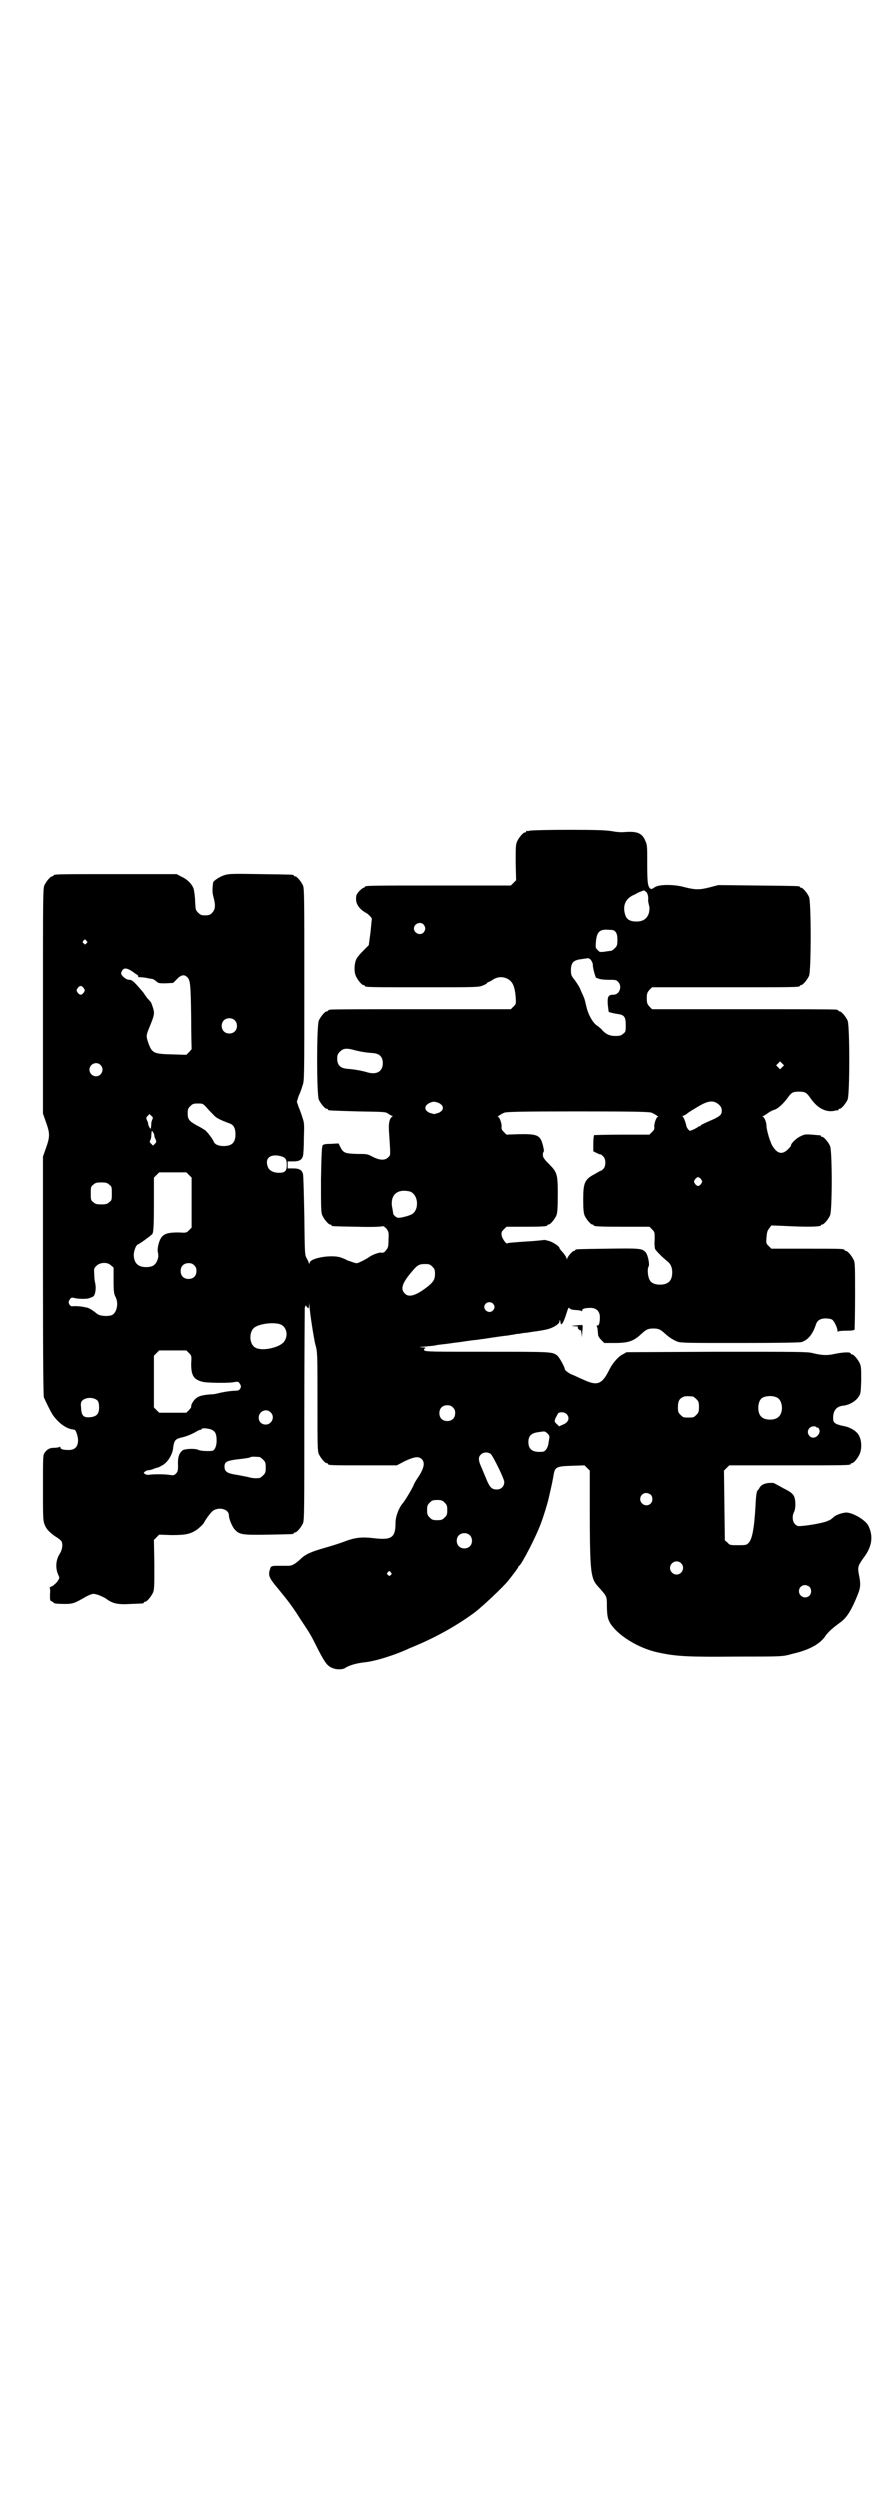 <?xml version="1.0" standalone="no"?>
<!DOCTYPE svg PUBLIC "-//W3C//DTD SVG 20010904//EN"
 "http://www.w3.org/TR/2001/REC-SVG-20010904/DTD/svg10.dtd">
<svg version="1.0" xmlns="http://www.w3.org/2000/svg"
 width="1000pt" height="2850pt" viewBox="0 0 1000 2850"
 preserveAspectRatio="xMidYMid meet">
<g transform="translate(0,2850) scale(0.5,-0.5)"
fill="#000000" stroke="none">
<path d="M1208 3806 c-3 -1 -6 -1 -7 0 0 0 -1 0 -1 -2 0 -1 -1 -2 -3 -2 -4 0
-14 -12 -18 -21 -3 -7 -3 -15 -3 -48 l1 -40 -6 -6 -6 -6 -161 0 c-158 0 -172
0 -172 -3 0 -1 -1 -2 -3 -2 -1 0 -6 -4 -10 -8 -6 -7 -7 -9 -7 -18 0 -12 8 -23
22 -31 3 -1 7 -5 10 -8 l4 -5 -3 -31 -4 -30 -12 -12 c-7 -7 -14 -15 -16 -19
-5 -10 -6 -28 -2 -38 4 -10 14 -22 18 -22 2 0 3 -1 3 -2 0 -3 13 -3 135 -3
117 0 125 0 134 4 5 2 9 4 9 5 0 1 2 2 4 3 1 0 7 3 11 6 10 6 22 7 33 1 11 -6
16 -17 18 -41 1 -16 1 -16 -5 -22 l-6 -6 -203 0 c-112 0 -205 0 -208 -1 -4 0
-6 -2 -6 -2 0 -1 -1 -2 -3 -2 -4 0 -14 -12 -18 -21 -5 -11 -5 -169 0 -180 4
-9 14 -21 18 -21 2 0 3 -1 3 -2 0 -2 1 -2 68 -4 61 -1 63 -1 69 -5 4 -3 8 -5
9 -5 2 0 2 -1 0 -2 -6 -5 -8 -15 -7 -32 4 -61 4 -55 -2 -61 -7 -7 -19 -7 -36
2 -11 6 -13 6 -35 6 -27 1 -31 2 -38 16 l-4 8 -17 -1 c-12 0 -17 -1 -19 -3 -2
-3 -3 -20 -4 -78 0 -64 0 -75 3 -82 4 -9 14 -21 18 -21 2 0 3 -1 3 -2 0 -2 2
-2 58 -3 33 -1 55 0 57 1 3 1 5 0 10 -5 5 -7 6 -8 5 -25 0 -17 -1 -19 -6 -25
-3 -4 -6 -6 -10 -5 -6 1 -22 -5 -31 -12 -5 -3 -12 -7 -17 -9 -8 -4 -9 -4 -20
0 -6 2 -12 4 -13 5 -1 1 -7 3 -12 5 -21 7 -71 -1 -71 -13 0 -2 -1 -2 -2 1 0 2
-3 7 -5 11 -4 7 -4 12 -5 96 -1 49 -2 92 -3 95 -2 9 -8 13 -22 13 l-13 0 0 8
0 8 13 0 c14 0 20 4 22 13 1 3 2 21 2 40 1 30 1 35 -3 46 -2 7 -6 18 -9 25
l-4 12 4 13 c3 6 7 17 9 24 4 11 4 15 4 230 0 195 0 219 -3 226 -4 9 -14 21
-18 21 -2 0 -3 1 -3 2 0 2 -2 2 -76 3 -59 1 -72 1 -81 -2 -11 -3 -26 -13 -27
-17 -2 -17 -2 -23 1 -34 5 -19 4 -27 -3 -35 -5 -5 -7 -6 -16 -6 -9 0 -11 1
-16 6 -6 6 -6 7 -7 25 0 10 -2 23 -3 28 -3 11 -14 23 -28 29 l-11 6 -135 0
c-133 0 -146 0 -146 -3 0 -1 -1 -2 -3 -2 -4 0 -14 -12 -18 -21 -3 -7 -3 -34
-3 -264 l0 -256 7 -20 c9 -25 9 -33 0 -58 l-7 -20 0 -271 c0 -211 1 -272 2
-278 4 -9 16 -34 21 -41 13 -18 30 -30 44 -32 2 0 5 -1 5 -1 3 0 8 -15 8 -24
0 -14 -7 -22 -21 -22 -13 0 -19 2 -19 5 0 2 -1 3 -2 2 -2 -1 -7 -2 -12 -2 -11
0 -16 -3 -22 -11 -4 -5 -4 -8 -4 -79 0 -61 0 -75 3 -83 4 -12 11 -19 25 -29 7
-4 13 -9 14 -11 4 -7 2 -20 -4 -29 -9 -14 -10 -33 -3 -48 3 -6 3 -7 -1 -13 -2
-4 -8 -9 -12 -12 -5 -2 -8 -4 -7 -4 1 0 2 -6 1 -15 0 -14 0 -15 4 -16 2 -1 4
-2 4 -3 0 -2 9 -3 27 -3 17 0 22 2 46 16 7 4 15 7 18 7 7 0 21 -6 29 -11 14
-11 27 -14 56 -12 29 1 30 1 30 3 0 1 1 2 3 2 4 0 14 12 18 21 3 7 3 17 3 64
l-1 56 6 6 6 6 28 -1 c32 0 43 2 59 13 6 5 13 11 15 15 5 9 10 16 17 24 12 14
40 9 40 -7 0 -8 8 -28 15 -34 10 -10 17 -11 76 -10 55 1 57 1 57 3 0 1 1 2 3
2 4 0 14 12 18 21 3 7 3 33 3 246 0 131 1 241 1 245 l2 6 3 -4 c4 -4 4 -4 5 3
0 8 0 8 1 -1 0 -13 10 -75 13 -87 5 -17 5 -20 5 -132 0 -98 0 -111 3 -118 4
-9 14 -21 18 -21 2 0 3 -1 3 -2 0 -3 11 -3 84 -3 l73 0 19 10 c22 10 31 11 38
4 8 -8 5 -22 -11 -45 -4 -6 -7 -12 -7 -12 0 -3 -19 -36 -26 -44 -9 -11 -16
-30 -16 -44 0 -34 -9 -40 -50 -35 -27 3 -42 2 -70 -9 -8 -3 -27 -9 -41 -13
-32 -9 -45 -15 -56 -26 -12 -11 -19 -15 -27 -15 -4 0 -13 0 -20 0 -18 0 -20 0
-22 -7 -5 -15 -3 -20 18 -45 23 -28 33 -41 50 -68 25 -38 23 -34 42 -72 15
-29 21 -37 32 -41 8 -4 24 -4 29 0 9 6 26 11 45 13 22 2 68 16 102 32 5 2 17
7 26 11 45 20 88 45 123 71 17 13 64 57 76 72 12 15 23 30 23 31 0 2 1 3 2 3
5 2 39 67 50 98 5 13 15 45 17 55 8 34 10 45 12 57 3 15 7 17 41 18 l29 1 6
-6 6 -6 0 -94 c0 -115 2 -141 10 -158 4 -7 4 -7 15 -19 14 -16 14 -17 14 -38
0 -11 1 -23 3 -29 9 -29 62 -65 111 -76 44 -10 72 -11 186 -10 100 0 101 0
122 6 40 9 65 23 77 42 6 8 13 15 32 29 13 9 23 22 36 52 12 28 13 32 7 62 -2
13 -1 17 12 35 19 25 22 49 10 73 -6 11 -29 26 -46 29 -7 2 -27 -4 -33 -10 -3
-3 -8 -7 -12 -8 -6 -4 -37 -10 -58 -12 -12 -1 -13 -1 -18 4 -6 6 -7 19 -2 28
4 9 4 28 -1 37 -4 6 -8 9 -24 17 -10 6 -19 10 -20 11 0 1 -5 1 -11 1 -13 -1
-20 -5 -24 -13 -1 -2 -3 -4 -3 -4 -2 0 -4 -11 -5 -34 -3 -55 -8 -78 -16 -86
-5 -5 -7 -5 -24 -5 -18 0 -19 0 -24 6 l-6 5 -1 80 -1 79 6 6 6 6 133 0 c131 0
144 0 144 3 0 1 1 2 3 2 4 0 14 12 18 22 5 13 4 33 -4 44 -6 9 -21 17 -35 19
-5 1 -12 3 -16 5 -6 5 -6 5 -6 16 1 15 8 23 22 25 14 1 29 10 35 19 6 8 6 10
7 39 0 24 0 31 -3 38 -4 9 -14 21 -18 21 -2 0 -3 1 -3 2 0 4 -18 3 -37 -1 -17
-4 -30 -3 -50 2 -11 3 -34 3 -218 3 l-206 -1 -9 -5 c-10 -5 -22 -19 -29 -32
-18 -37 -28 -41 -62 -25 -10 4 -21 10 -25 11 -7 3 -16 10 -16 12 1 3 -13 29
-18 32 -11 8 -14 8 -159 8 -119 0 -141 0 -143 3 -2 2 -1 3 1 5 3 1 2 2 -7 2
-8 0 -6 1 9 2 11 1 22 2 24 3 4 1 17 2 31 4 12 2 18 2 36 5 8 1 20 3 25 3 6 1
12 2 14 2 6 1 45 7 57 8 5 1 11 2 13 2 3 1 9 2 13 2 5 1 11 2 13 2 2 0 9 1 14
2 37 5 43 7 54 13 8 5 11 8 11 12 0 4 1 4 2 -2 1 -6 1 -6 4 -4 2 2 6 11 9 21
5 15 5 17 8 14 4 -3 3 -3 15 -4 5 0 10 -1 12 -2 1 -1 2 0 2 2 0 3 6 5 19 5 13
0 21 -8 21 -21 0 -13 -2 -19 -5 -19 -2 0 -3 -1 -2 -2 1 -2 2 -6 2 -9 0 -3 1
-8 1 -11 0 -2 3 -7 7 -11 l7 -7 24 0 c31 0 43 4 61 21 11 10 15 12 27 12 12 0
16 -2 27 -12 10 -9 18 -14 28 -18 8 -3 26 -3 143 -3 94 0 135 1 140 2 15 5 25
18 32 38 3 11 10 16 23 16 6 0 12 -1 15 -3 5 -4 12 -19 12 -26 0 -2 1 -3 1 -1
1 1 7 2 19 2 14 0 18 1 19 3 0 2 1 36 1 77 0 63 0 75 -3 81 -4 9 -14 21 -18
21 -2 0 -3 1 -3 2 0 3 -11 3 -89 3 l-78 0 -6 6 c-6 6 -6 6 -5 20 1 12 2 15 6
20 l5 7 26 -1 c58 -3 87 -2 87 1 0 1 1 2 3 2 4 0 14 12 18 21 5 11 5 147 0
158 -4 9 -14 21 -18 21 -2 0 -3 1 -3 2 0 2 0 1 -20 3 -15 1 -17 1 -27 -4 -9
-4 -21 -16 -21 -20 0 -1 -1 -3 -2 -4 -15 -18 -27 -18 -39 0 -6 8 -15 38 -15
48 0 8 -5 21 -9 21 -1 0 -1 1 1 1 2 1 7 4 11 7 4 3 11 7 16 8 8 3 20 14 30 28
8 11 11 13 25 13 14 0 17 -2 25 -13 16 -24 35 -34 54 -31 4 1 9 2 10 1 0 0 1
1 1 2 0 1 1 2 3 2 4 0 14 12 18 21 5 11 5 169 0 180 -4 9 -14 21 -18 21 -2 0
-3 1 -3 2 0 0 -2 2 -5 2 -4 1 -99 1 -213 1 l-207 0 -6 6 c-5 6 -6 8 -6 19 0
11 1 13 6 19 l6 6 163 0 c160 0 174 0 174 3 0 1 1 2 3 2 4 0 14 12 18 21 5 11
5 169 0 180 -4 9 -14 21 -18 21 -2 0 -3 1 -3 2 0 2 -2 2 -96 3 l-90 1 -19 -5
c-23 -6 -33 -6 -57 0 -24 7 -59 7 -69 0 -7 -5 -9 -5 -12 -1 -4 6 -5 15 -5 56
0 37 0 42 -4 50 -7 18 -18 23 -46 21 -10 -1 -21 0 -31 2 -13 2 -31 3 -99 3
-46 0 -85 -1 -88 -2z m266 -140 c3 -3 5 -11 4 -19 0 -2 1 -7 2 -11 2 -6 1 -10
0 -17 -4 -14 -14 -21 -32 -20 -14 1 -20 6 -23 18 -5 19 2 34 19 42 3 1 6 3 8
4 3 2 13 6 17 7 0 0 3 -2 5 -4z m-508 -74 c5 -6 5 -12 0 -18 -7 -8 -22 -2 -22
9 0 11 15 17 22 9z m438 -17 c3 -4 4 -9 4 -18 0 -12 -1 -14 -6 -19 -3 -3 -7
-6 -9 -6 -2 0 -9 -1 -15 -2 -10 -1 -11 -1 -15 4 -5 4 -5 6 -4 19 2 23 9 29 30
27 9 0 12 -1 15 -5z m-1207 -20 c3 -3 3 -3 0 -6 -3 -3 -3 -3 -6 0 -3 2 -3 3
-1 6 4 4 4 4 7 0z m1152 -46 c1 -2 3 -6 3 -8 -1 -5 6 -31 8 -31 0 1 4 -1 7 -2
3 -1 13 -2 22 -2 14 0 16 0 20 -4 11 -10 4 -30 -10 -30 -12 0 -14 -4 -13 -22
1 -9 2 -16 2 -17 2 -1 8 -3 21 -5 15 -2 18 -7 18 -25 0 -14 0 -16 -6 -20 -4
-4 -7 -5 -18 -5 -13 0 -22 4 -32 16 -2 2 -7 6 -10 8 -9 6 -20 25 -24 44 -2 8
-4 18 -6 21 -1 3 -5 11 -7 16 -2 6 -8 15 -13 22 -8 10 -9 12 -9 23 0 17 6 23
23 25 7 1 13 2 14 2 3 1 7 -1 10 -6z m-1052 -21 c5 -3 8 -5 9 -6 1 -1 3 -2 6
-4 2 -1 4 -3 3 -4 -1 -1 1 -2 3 -2 6 0 15 -1 22 -3 3 0 6 -1 7 -1 2 0 5 -2 9
-5 5 -5 7 -5 22 -5 l17 1 8 8 c10 11 18 12 25 4 6 -7 7 -17 8 -94 0 -37 1 -68
1 -69 0 0 -2 -3 -6 -7 l-6 -6 -33 1 c-41 1 -45 3 -53 24 -6 17 -6 19 1 36 12
29 13 33 9 46 -2 6 -4 12 -5 13 -1 1 -4 5 -8 9 -3 4 -6 8 -7 10 -1 2 -8 10
-15 18 -11 12 -14 14 -19 14 -4 0 -8 2 -13 6 -7 7 -7 9 -3 16 4 5 9 5 18 0z
m-106 -41 c3 -5 3 -5 0 -10 -2 -3 -5 -5 -7 -5 -2 0 -5 2 -7 5 -3 5 -3 5 0 10
2 3 5 5 7 5 2 0 5 -2 7 -5z m344 -73 c7 -6 7 -19 1 -25 -6 -7 -19 -7 -25 -1
-7 6 -7 19 -1 25 6 7 19 7 25 1z m276 -69 c12 -3 24 -5 39 -6 15 -1 23 -8 23
-23 0 -19 -14 -27 -35 -21 -13 4 -31 7 -45 8 -16 1 -24 8 -24 23 0 8 1 11 6
16 8 8 15 9 36 3z m973 -38 l-5 -5 -4 4 -5 5 4 4 5 5 4 -4 5 -5 -4 -4z m-1555
5 c10 -9 3 -26 -10 -26 -8 0 -15 7 -15 15 0 13 16 20 25 11z m772 -87 c12 -6
12 -16 0 -22 -4 -1 -9 -3 -11 -3 -2 0 -7 2 -11 3 -12 6 -12 16 0 22 8 4 13 4
22 0z m632 1 c9 -5 13 -11 13 -18 0 -9 -3 -12 -17 -19 -25 -11 -31 -14 -31
-15 0 -1 -1 -2 -3 -2 -1 0 -3 -1 -3 -1 -1 -2 -15 -9 -19 -9 -2 0 -8 8 -8 12
-1 6 -6 19 -8 20 -1 1 -1 2 1 2 1 0 5 2 9 5 3 3 15 10 25 16 20 12 31 14 41 9z
m-1162 -11 c5 -6 12 -13 16 -17 6 -7 14 -11 38 -20 8 -3 12 -11 12 -24 0 -19
-8 -27 -27 -27 -12 0 -21 4 -23 11 -2 5 -14 21 -19 25 -3 2 -11 7 -19 11 -18
10 -21 14 -21 28 0 9 1 11 6 16 5 5 7 6 17 6 11 0 12 0 20 -9z m1015 -12 c3
-1 8 -4 11 -6 3 -2 5 -3 4 -3 -4 0 -9 -14 -9 -22 1 -6 0 -8 -5 -13 l-6 -6 -63
0 c-34 0 -62 -1 -63 -1 -1 -1 -2 -10 -2 -19 l0 -18 8 -4 c4 -2 9 -4 9 -3 1 0
3 -2 6 -5 6 -6 6 -22 0 -28 -3 -3 -5 -5 -6 -4 0 0 -7 -4 -14 -8 -23 -12 -26
-20 -26 -59 0 -21 1 -29 3 -35 4 -9 14 -21 18 -21 2 0 3 -1 3 -2 0 -2 10 -3
69 -3 l58 0 6 -6 c6 -6 6 -6 6 -23 -1 -10 0 -19 1 -22 3 -5 18 -20 27 -27 8
-6 12 -14 12 -26 0 -19 -9 -28 -28 -28 -12 0 -21 4 -24 12 -4 7 -5 25 -2 29 3
4 -1 25 -6 32 -8 10 -14 10 -88 9 -71 -1 -73 -1 -73 -3 0 -1 -1 -2 -3 -2 -3 0
-12 -10 -15 -16 -1 -4 -2 -4 -2 -1 0 2 -4 8 -8 13 -4 4 -8 9 -8 10 0 4 -12 12
-22 16 -7 2 -12 3 -12 3 -1 0 -15 -2 -32 -3 -48 -3 -53 -4 -53 -5 -3 -2 -13
13 -13 19 -1 6 0 8 5 13 l6 6 41 0 c42 0 52 1 52 3 0 1 1 2 3 2 4 0 14 12 18
21 2 6 3 15 3 47 0 47 -1 51 -21 71 -11 11 -13 15 -13 20 0 4 1 7 2 7 1 1 0 7
-2 15 -6 23 -12 26 -57 25 l-26 -1 -6 6 c-5 5 -6 8 -5 13 0 8 -5 22 -9 22 -1
0 1 1 4 3 3 2 8 5 11 6 4 2 34 3 168 3 134 0 164 -1 168 -3z m-1138 -14 c-1
-2 -3 -7 -3 -11 0 -5 -1 -10 -1 -11 0 -3 -6 6 -6 10 0 2 -1 6 -3 9 -2 5 -2 6
2 10 l4 4 4 -4 c4 -3 4 -5 3 -7z m4 -38 c0 -2 1 -6 3 -9 2 -5 2 -6 -2 -10 l-4
-4 -5 5 c-3 3 -3 5 -2 6 1 1 3 6 3 11 0 5 1 10 1 11 0 3 6 -6 6 -10z m288 -47
c11 -3 14 -7 14 -20 0 -14 -4 -18 -18 -18 -12 0 -22 5 -25 13 -8 20 5 31 29
25z m-209 -43 l6 -6 0 -57 0 -57 -6 -6 c-6 -6 -6 -6 -24 -5 -21 0 -30 -2 -37
-9 -7 -7 -12 -27 -10 -36 1 -3 1 -8 1 -11 -4 -17 -11 -23 -28 -23 -19 0 -28
10 -28 29 1 10 5 21 10 23 2 0 27 18 32 23 3 3 4 17 4 72 l0 57 6 6 6 6 31 0
31 0 6 -6z m1168 -10 c3 -5 3 -5 0 -10 -2 -3 -5 -5 -7 -5 -2 0 -5 2 -7 5 -3 5
-3 5 0 10 2 3 5 5 7 5 2 0 5 -2 7 -5z m-1350 -12 c6 -4 6 -6 6 -20 0 -14 0
-16 -6 -20 -4 -4 -7 -5 -18 -5 -11 0 -14 1 -18 5 -6 4 -6 6 -6 20 0 14 0 16 6
20 4 4 7 5 18 5 11 0 14 -1 18 -5z m687 -16 c20 -9 20 -46 0 -53 -3 -1 -7 -3
-9 -3 -2 -1 -8 -2 -12 -3 -8 -1 -9 -1 -14 3 -3 3 -5 5 -4 5 0 0 -1 5 -2 12 -6
25 5 42 28 41 4 0 10 -1 13 -2z m-683 -168 l6 -5 0 -29 c0 -26 1 -31 4 -37 8
-14 4 -36 -7 -42 -8 -4 -27 -3 -34 2 -11 9 -19 14 -25 15 -15 3 -19 3 -30 3
-4 -1 -6 0 -9 4 -2 5 -2 6 1 11 3 4 4 5 9 4 9 -3 30 -3 35 -1 2 1 6 2 8 3 6 2
9 18 6 32 -1 3 -2 12 -2 19 -1 13 -1 14 5 20 8 8 25 9 33 1z m190 0 c4 -4 5
-7 5 -13 0 -11 -7 -18 -18 -18 -11 0 -18 7 -18 18 0 11 7 18 18 18 6 0 9 -1
13 -5z m543 -3 c5 -5 6 -7 6 -16 0 -13 -3 -19 -20 -32 -24 -18 -40 -23 -49
-13 -10 10 -6 23 14 47 15 18 18 20 33 20 9 0 11 -1 16 -6z m138 -84 c5 -5 5
-11 0 -16 -10 -10 -27 5 -16 16 4 4 12 4 16 0z m-480 -50 c11 -8 13 -26 3 -38
-11 -13 -49 -21 -64 -13 -16 8 -16 40 0 48 16 9 51 11 61 3z m-213 -63 c6 -6
6 -6 5 -25 0 -27 6 -36 28 -41 12 -2 59 -3 71 0 8 1 9 1 12 -4 3 -5 3 -6 1
-11 -3 -4 -4 -5 -16 -5 -12 -1 -24 -3 -36 -6 -3 -1 -9 -2 -13 -2 -16 -1 -27
-3 -33 -7 -7 -4 -14 -15 -14 -20 1 -2 -2 -6 -5 -9 l-6 -6 -31 0 -31 0 -6 6 -6
6 0 59 0 59 6 6 6 6 31 0 31 0 6 -6z m1149 -99 c1 0 5 -3 8 -6 5 -5 6 -7 6
-18 0 -11 -1 -13 -6 -18 -6 -6 -7 -6 -18 -6 -11 0 -12 0 -18 6 -5 5 -6 7 -6
17 0 14 3 20 12 24 5 2 8 2 22 1z m193 -3 c12 -7 14 -33 3 -43 -8 -9 -32 -9
-40 0 -9 8 -9 32 0 41 7 7 27 8 37 2z m-1550 -7 c2 -3 3 -8 3 -15 0 -14 -5
-20 -18 -22 -17 -2 -22 2 -23 20 -1 10 -1 13 2 17 8 9 28 9 36 0z m810 -15 c4
-4 5 -7 5 -13 0 -11 -7 -18 -18 -18 -11 0 -18 7 -18 18 0 11 7 18 18 18 6 0 9
-1 13 -5z m-416 -11 c11 -10 3 -28 -11 -28 -9 0 -16 6 -16 16 0 14 17 22 27
12z m675 -4 c8 -8 5 -19 -8 -24 l-9 -4 -5 5 c-6 5 -6 6 -3 14 2 4 5 9 6 11 5
3 14 3 19 -2z m570 -30 c0 -2 1 -2 1 -1 3 2 7 -5 6 -10 -3 -12 -16 -17 -23 -9
-8 9 -2 22 10 22 3 0 6 -1 6 -2z m-1377 -7 c7 -4 9 -11 9 -24 0 -13 -5 -23
-11 -23 -11 -1 -26 0 -30 2 -7 4 -32 3 -37 -1 -8 -7 -11 -16 -10 -35 0 -12 -1
-14 -5 -18 -4 -4 -6 -4 -13 -3 -11 2 -32 2 -44 1 -6 -1 -10 -1 -13 1 -4 3 -4
3 0 6 2 2 6 3 9 3 5 1 6 1 13 4 3 1 6 2 7 2 1 0 5 2 10 5 12 6 24 25 25 41 2
15 5 19 17 22 14 3 25 8 34 13 5 3 9 5 11 5 2 0 3 1 3 2 0 3 20 1 25 -3z m768
-15 c0 -2 -1 -7 -2 -13 -1 -11 -7 -21 -14 -21 -22 -2 -32 5 -32 22 0 15 7 21
25 23 12 2 13 2 18 -3 3 -2 5 -6 5 -8z m-133 -40 c7 -9 30 -56 30 -63 0 -10
-7 -17 -17 -17 -11 0 -15 4 -22 19 -3 8 -9 21 -12 29 -8 17 -9 25 -3 31 6 7
18 7 24 1z m-528 -6 c1 0 5 -3 8 -6 5 -5 6 -7 6 -18 0 -11 -1 -13 -6 -18 -3
-3 -7 -6 -9 -6 -11 -1 -17 0 -28 3 -7 1 -19 4 -27 5 -18 3 -24 7 -24 18 0 10
4 13 24 16 26 3 33 4 36 6 3 1 7 1 20 0z m892 -86 c5 -5 5 -15 0 -20 -9 -9
-24 -2 -24 10 0 8 6 14 14 14 3 0 8 -2 10 -4z m-470 -18 c5 -5 6 -7 6 -17 0
-10 -1 -12 -6 -17 -5 -5 -7 -6 -17 -6 -10 0 -12 1 -17 6 -5 5 -6 7 -6 17 0 10
1 12 6 17 5 5 7 6 17 6 10 0 12 -1 17 -6z m57 -74 c7 -6 7 -19 1 -25 -6 -7
-19 -7 -25 -1 -7 6 -7 19 -1 25 6 7 19 7 25 1z m482 -64 c10 -9 3 -26 -10 -26
-8 0 -15 7 -15 15 0 13 16 20 25 11z m-662 -21 c3 -3 3 -3 0 -6 -3 -3 -3 -3
-6 0 -3 2 -3 3 -1 6 4 4 4 4 7 0z m955 -33 c5 -5 5 -15 0 -20 -9 -9 -24 -2
-24 10 0 8 6 14 14 14 3 0 8 -2 10 -4z"/>
<path d="M1314 2678 c-13 -1 -13 -1 -3 -2 6 0 9 -1 7 -2 -1 -1 -1 -2 2 -5 3
-3 4 -3 4 -1 0 2 1 -1 2 -7 l1 -10 1 14 c1 7 1 14 0 14 -1 0 -7 0 -14 -1z"/>
</g>
</svg>

